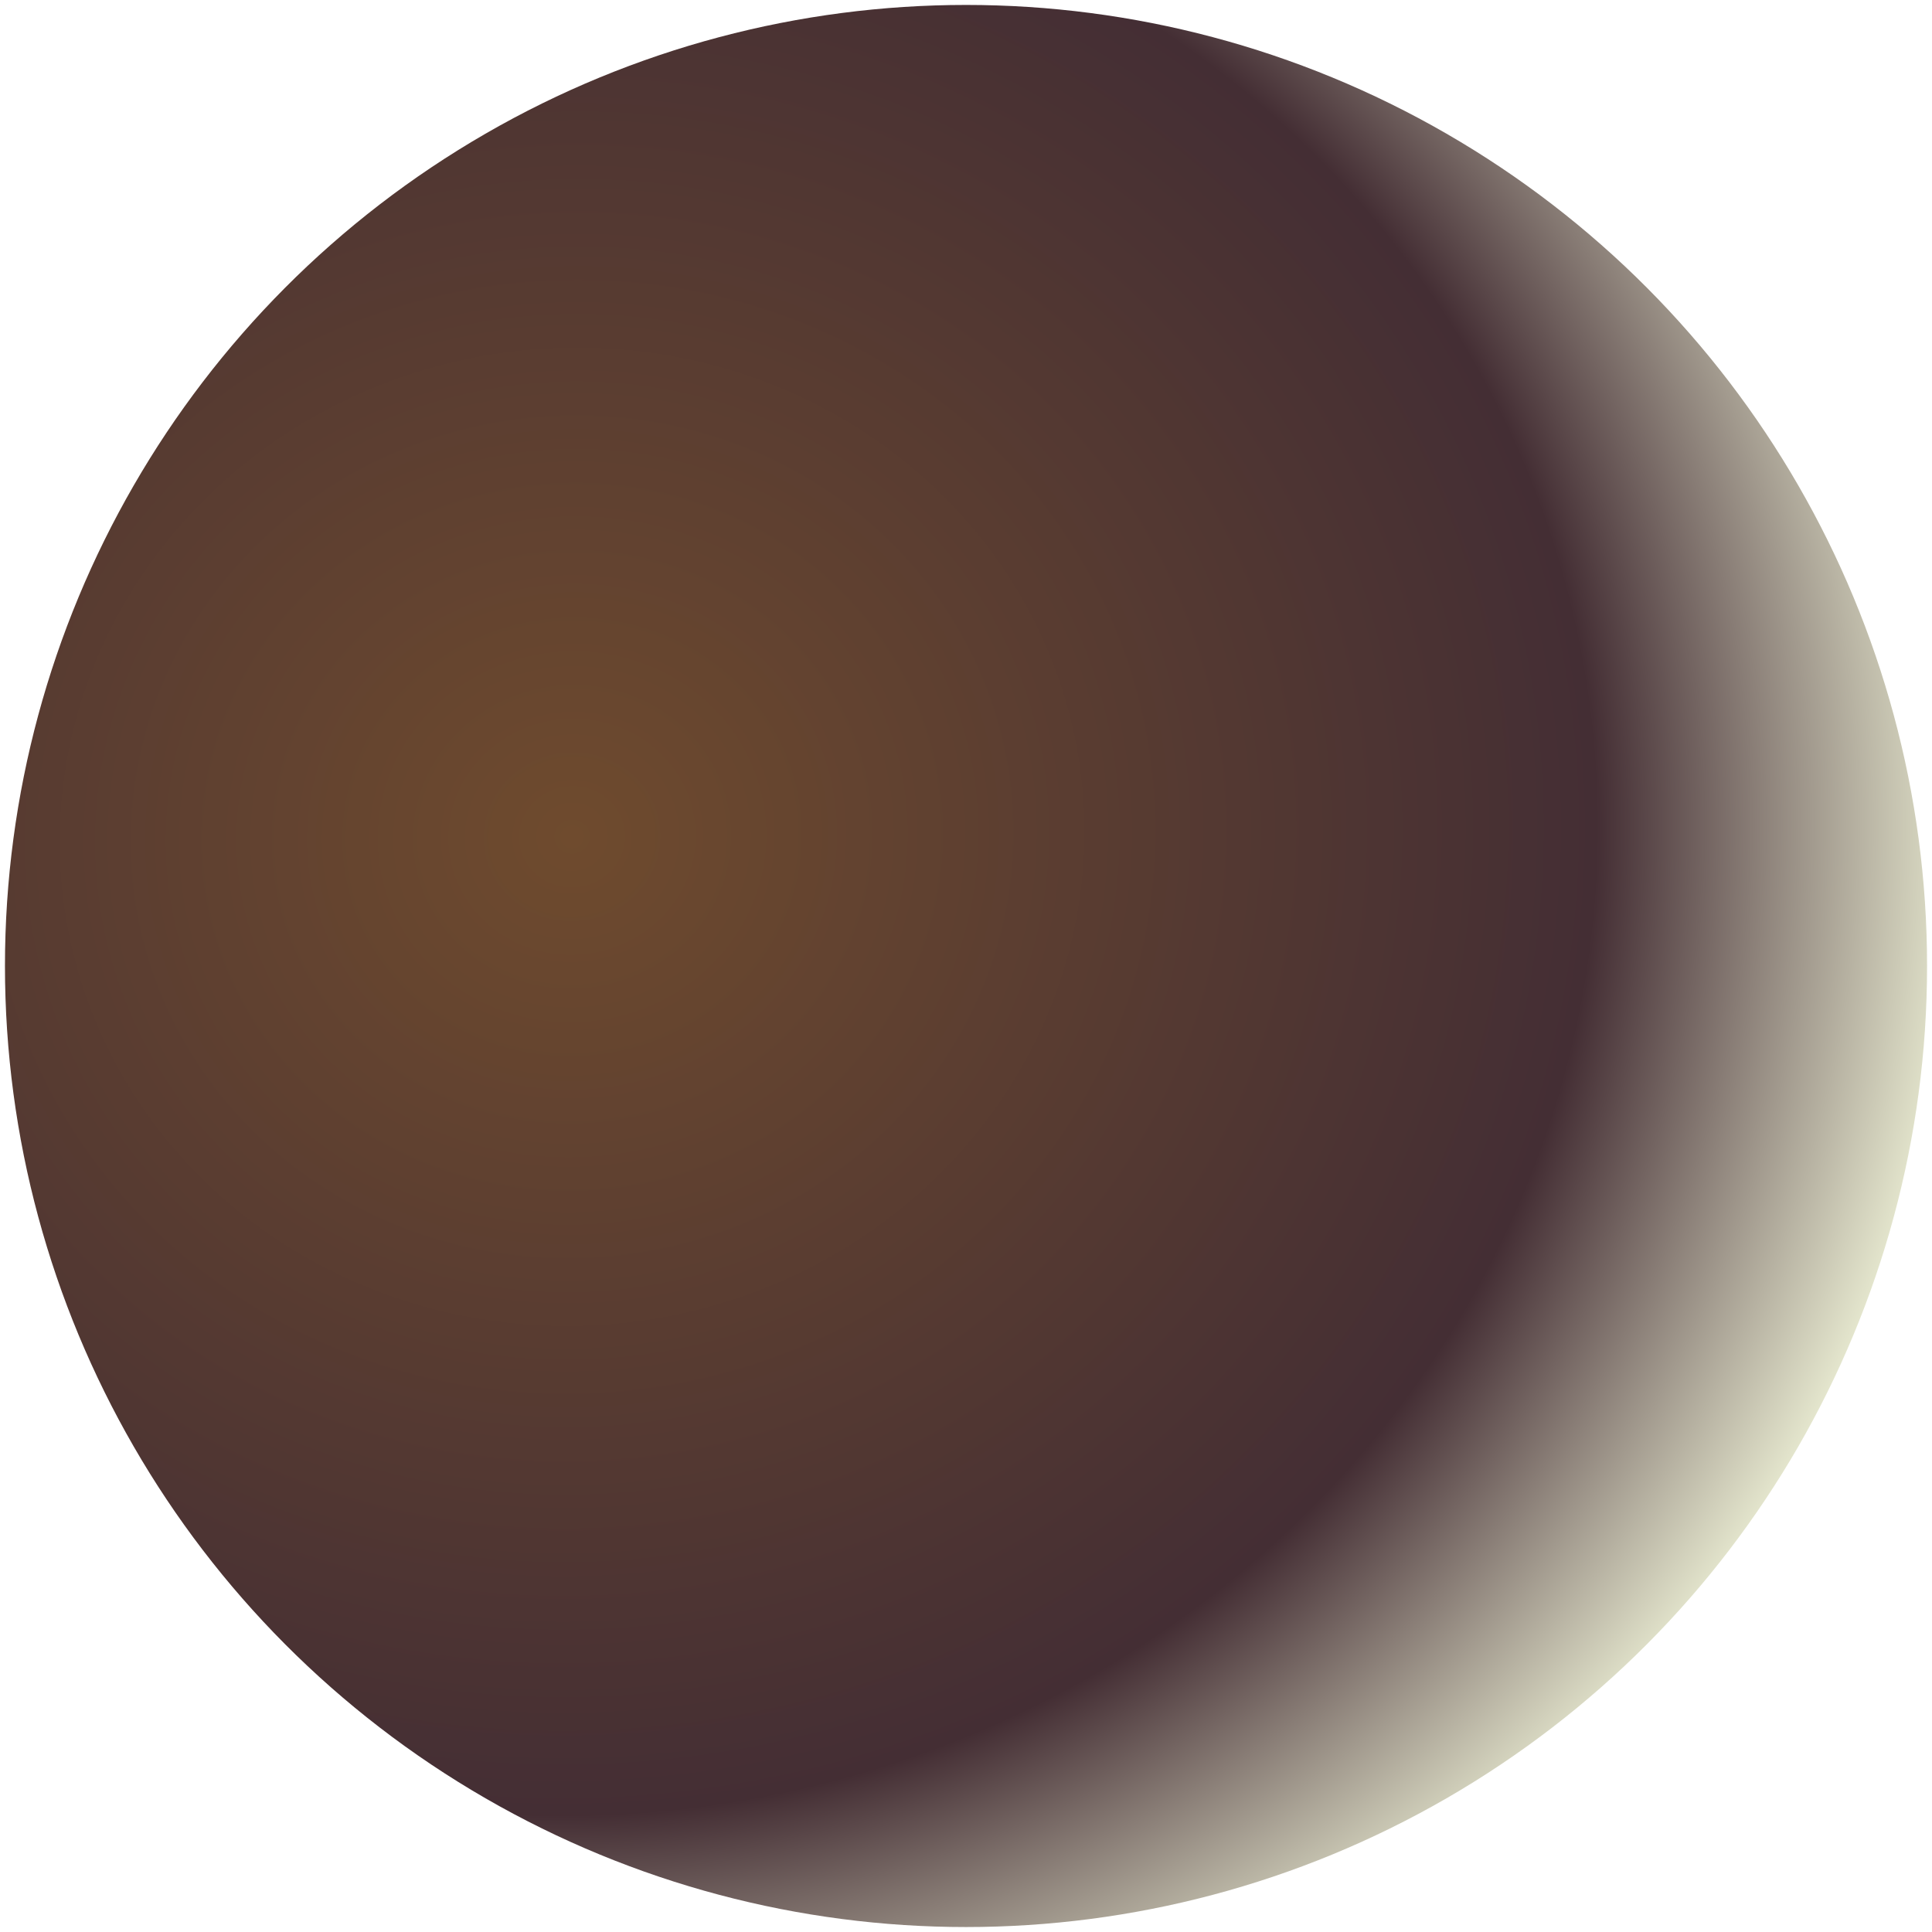<?xml version="1.0" encoding="UTF-8" standalone="no"?>
<svg
   xmlns:dc="http://purl.org/dc/elements/1.1/"
   xmlns:cc="http://creativecommons.org/ns#"
   xmlns:rdf="http://www.w3.org/1999/02/22-rdf-syntax-ns#"
   xmlns:svg="http://www.w3.org/2000/svg"
   xmlns="http://www.w3.org/2000/svg"
   xmlns:xlink="http://www.w3.org/1999/xlink"
   id="svg6271"
   version="1.1"
   viewBox="0 0 100.515 100.515"
   height="100.515mm"
   width="100.515mm">
  <defs
     id="defs6265">
    <linearGradient
       id="linearGradient6303">
      <stop
         id="stop6299"
         offset="0"
         style="stop-color:#6f4b2e;stop-opacity:1" />
      <stop
         style="stop-color:#442e34;stop-opacity:1"
         offset="0.735"
         id="stop6307" />
      <stop
         id="stop6301"
         offset="1"
         style="stop-color:#e6e8cf;stop-opacity:1" />
    </linearGradient>
    <radialGradient
       gradientTransform="matrix(1.436,-0.15,0.143,1.37,-141.797,69.759)"
       gradientUnits="userSpaceOnUse"
       r="50.258"
       fy="135.875"
       fx="105.94"
       cy="135.875"
       cx="105.94"
       id="radialGradient6305"
       xlink:href="#linearGradient6303" />
  </defs>
  <g
     transform="translate(2.9802322e-7,-196.485)"
     id="layer1">
    <circle
       r="50"
       cy="246.742"
       cx="50.258"
       id="path6273"
       style="opacity:1;fill:url(#radialGradient6305);fill-opacity:1;stroke:#fba23a;stroke-width:0.515;stroke-miterlimit:4;stroke-dasharray:none;stroke-opacity:0" />
  </g>
</svg>

